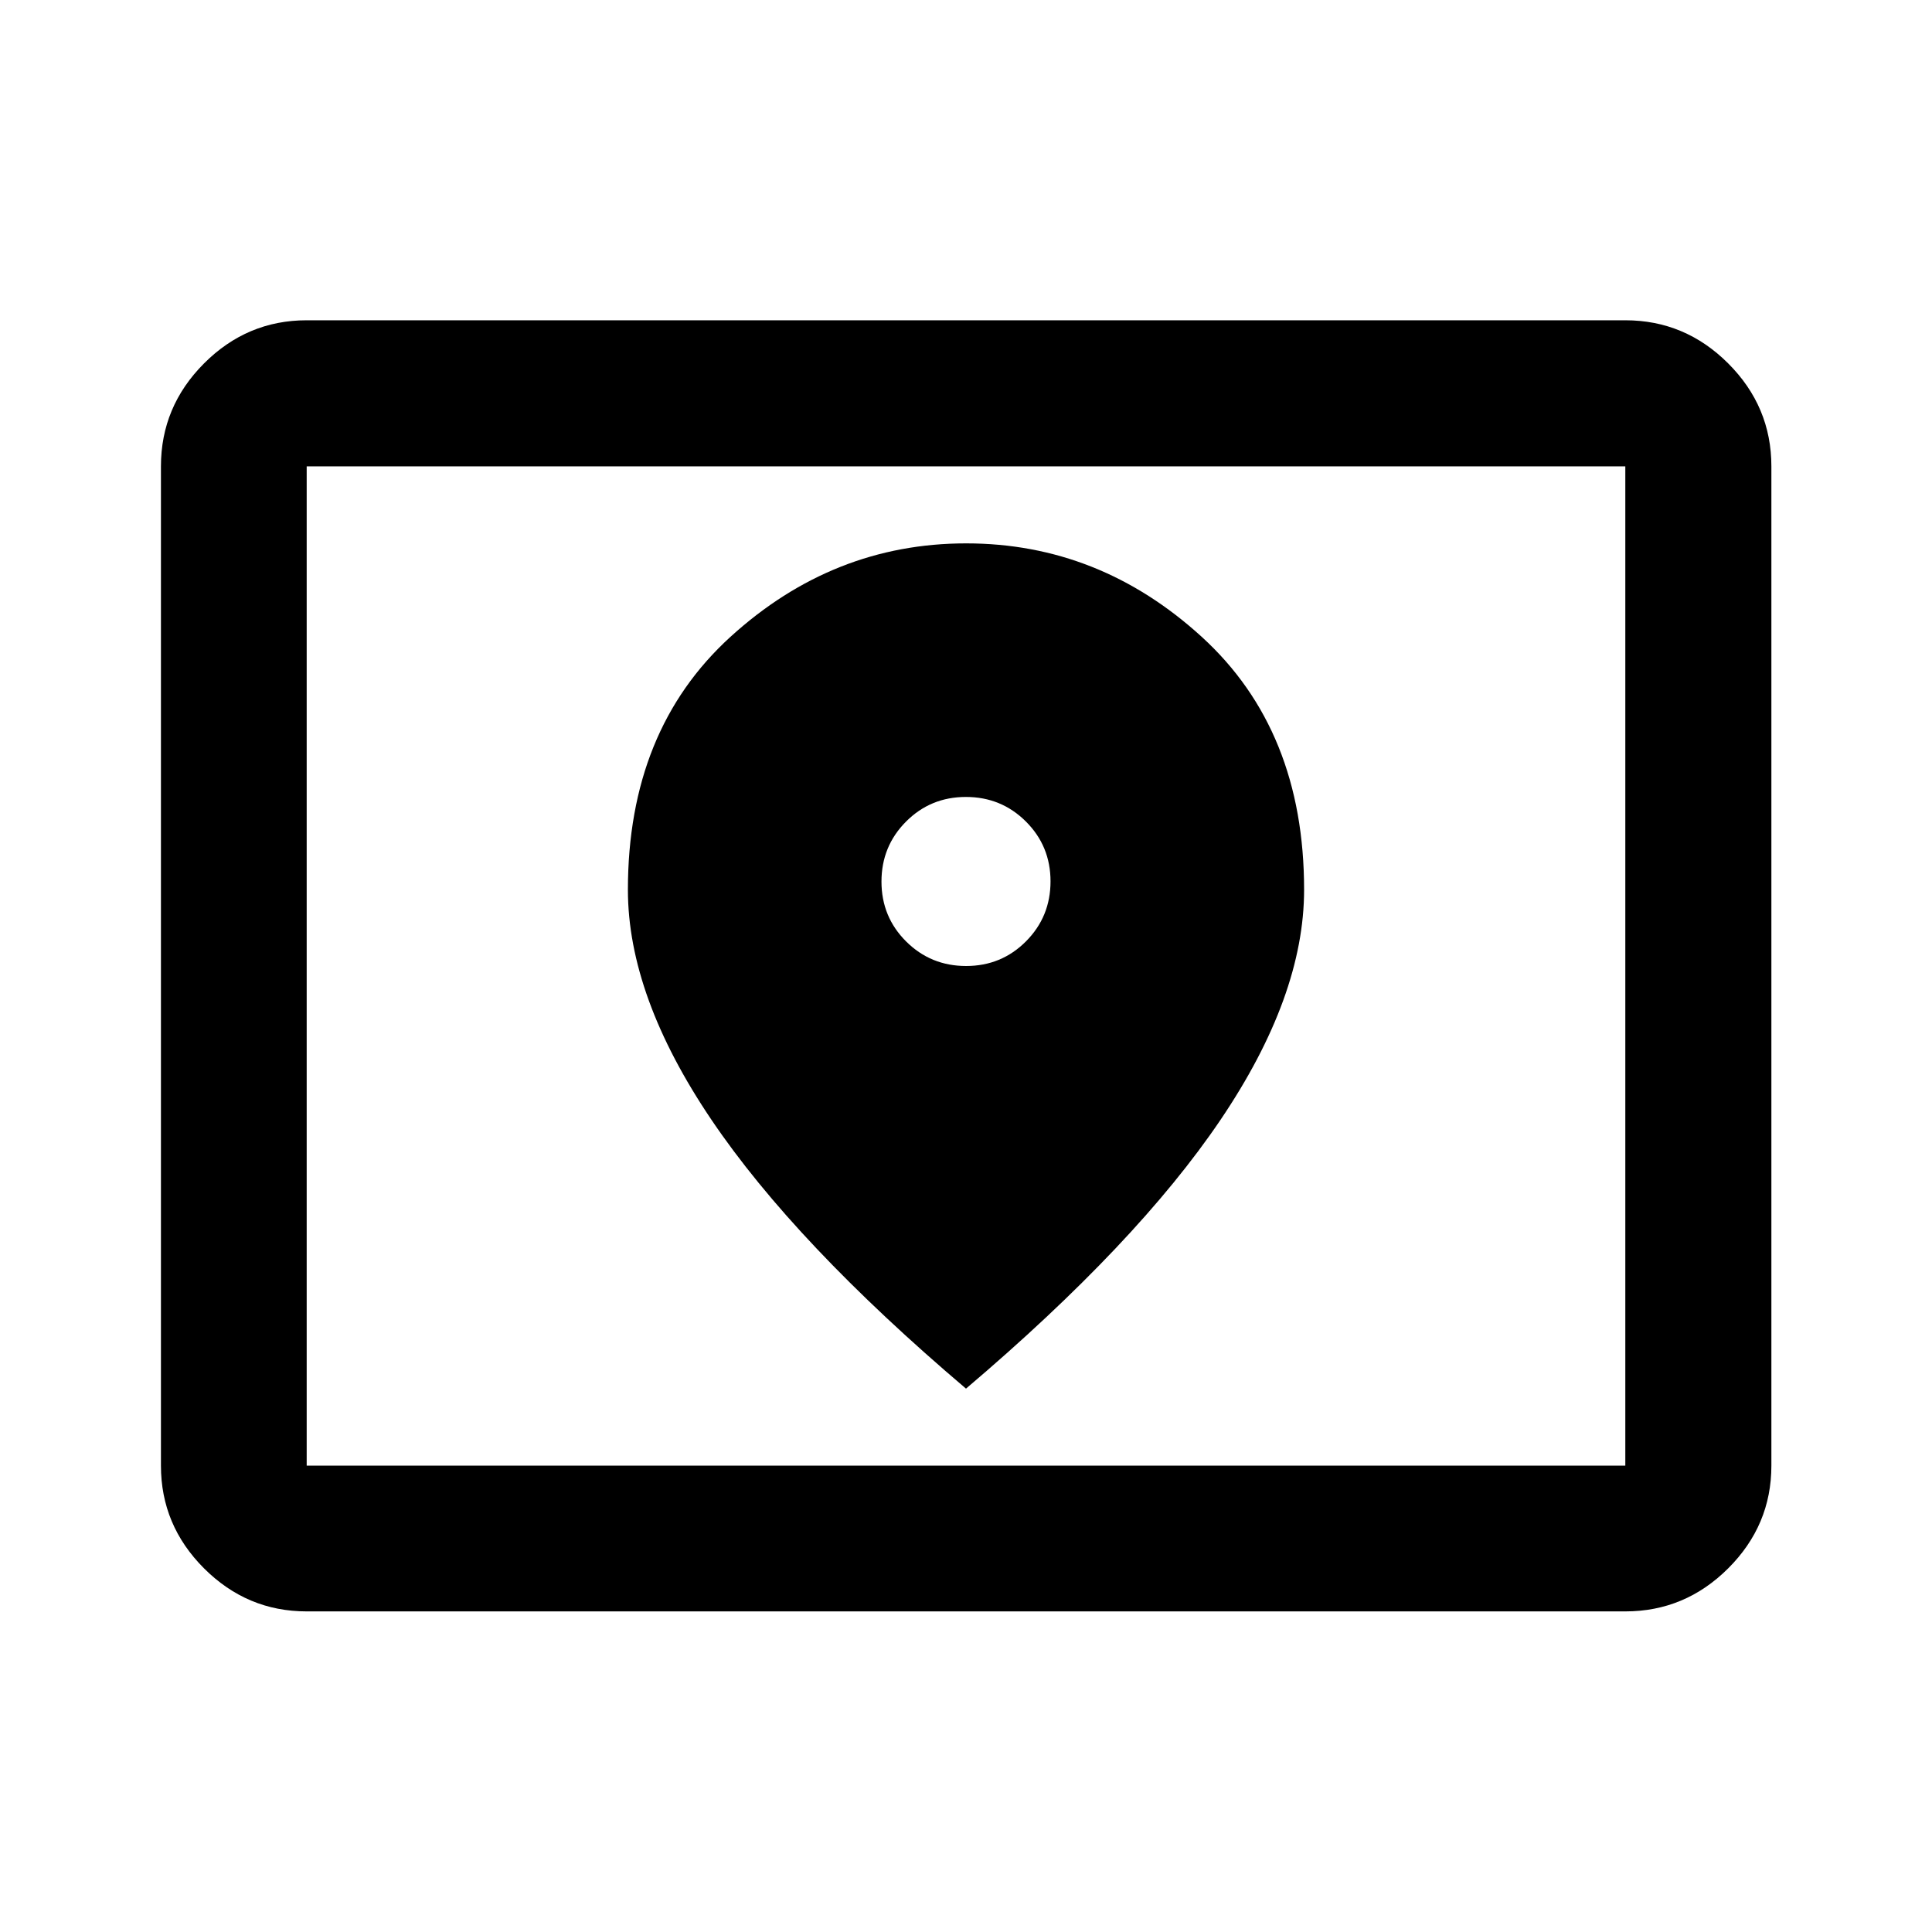 <svg xmlns="http://www.w3.org/2000/svg" height="40" viewBox="0 -960 960 960" width="40"><path d="M152.391-231.724h655.218v-496.552H152.391v496.552Zm0 72.42q-29.619 0-51.019-21.401-21.401-21.401-21.401-51.019v-496.552q0-29.684 21.401-51.132 21.4-21.447 51.019-21.447h655.218q29.684 0 51.132 21.447 21.448 21.448 21.448 51.132v496.552q0 29.618-21.448 51.019t-51.132 21.401H152.391Zm0-72.42v-496.552 496.552ZM480.053-480q-17.553 0-29.803-12.197Q438-504.395 438-521.948q0-17.552 12.197-29.802Q462.395-564 479.947-564q17.553 0 29.803 12.197Q522-539.605 522-522.053q0 17.553-12.197 29.803Q497.605-480 480.053-480ZM480-270q84.975-72.145 126.488-133.585Q648-465.025 648-517.882q0-79.285-50.898-125.702Q546.205-690 480.09-690q-66.115 0-117.103 46.416Q312-597.167 312-517.882q0 52.857 41.512 114.297Q395.025-342.145 480-270Z"/></svg>